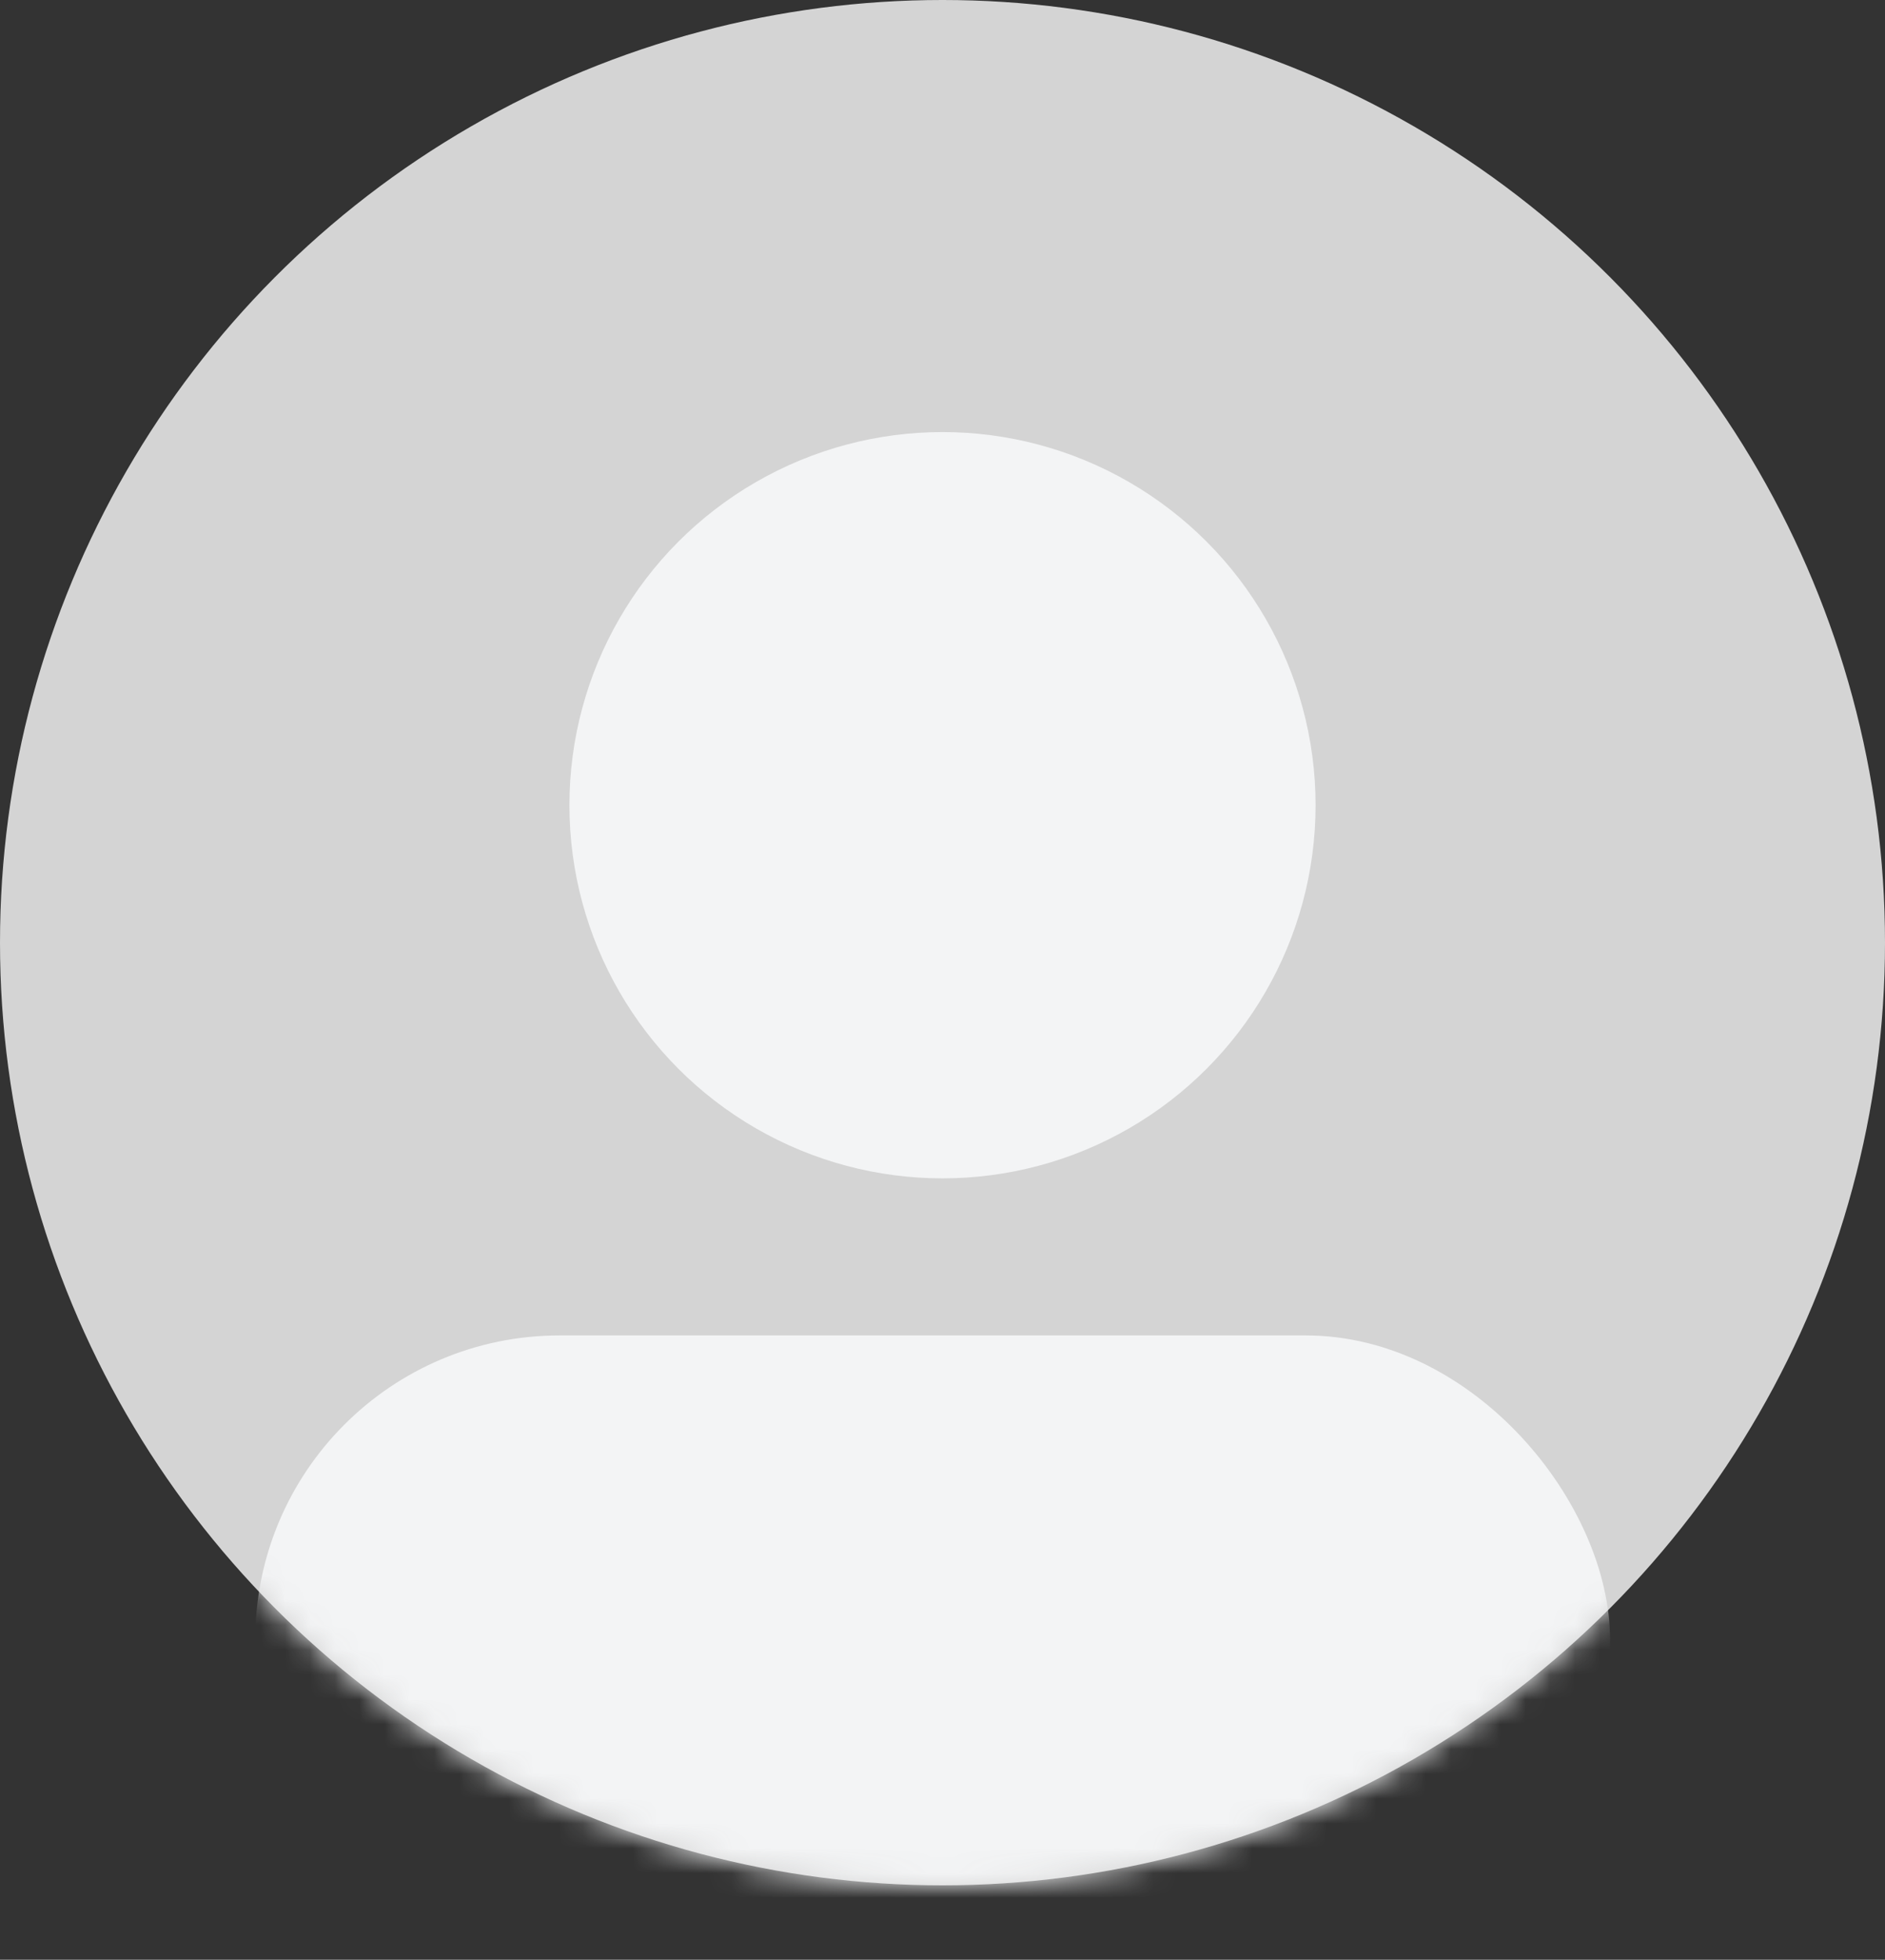 <svg xmlns="http://www.w3.org/2000/svg" width="76" height="79" viewBox="0 0 76 79" fill="none"><rect x="0" y="0" width="76" height="79" fill="#333333" stroke="none"/><circle cx="38" cy="38" r="38" fill="#D4D4D4"/><mask id="a" width="76" height="76" x="0" y="0" maskUnits="userSpaceOnUse" style="mask-type:alpha"><circle cx="38" cy="38" r="38" fill="#D4D4D4"/></mask><g mask="url(#a)"><rect width="54.625" height="24.542" x="10.291" y="53.833" fill="#F3F4F5" rx="12.271"/></g><circle cx="38" cy="32.459" r="15.042" fill="#F3F4F5"/></svg>